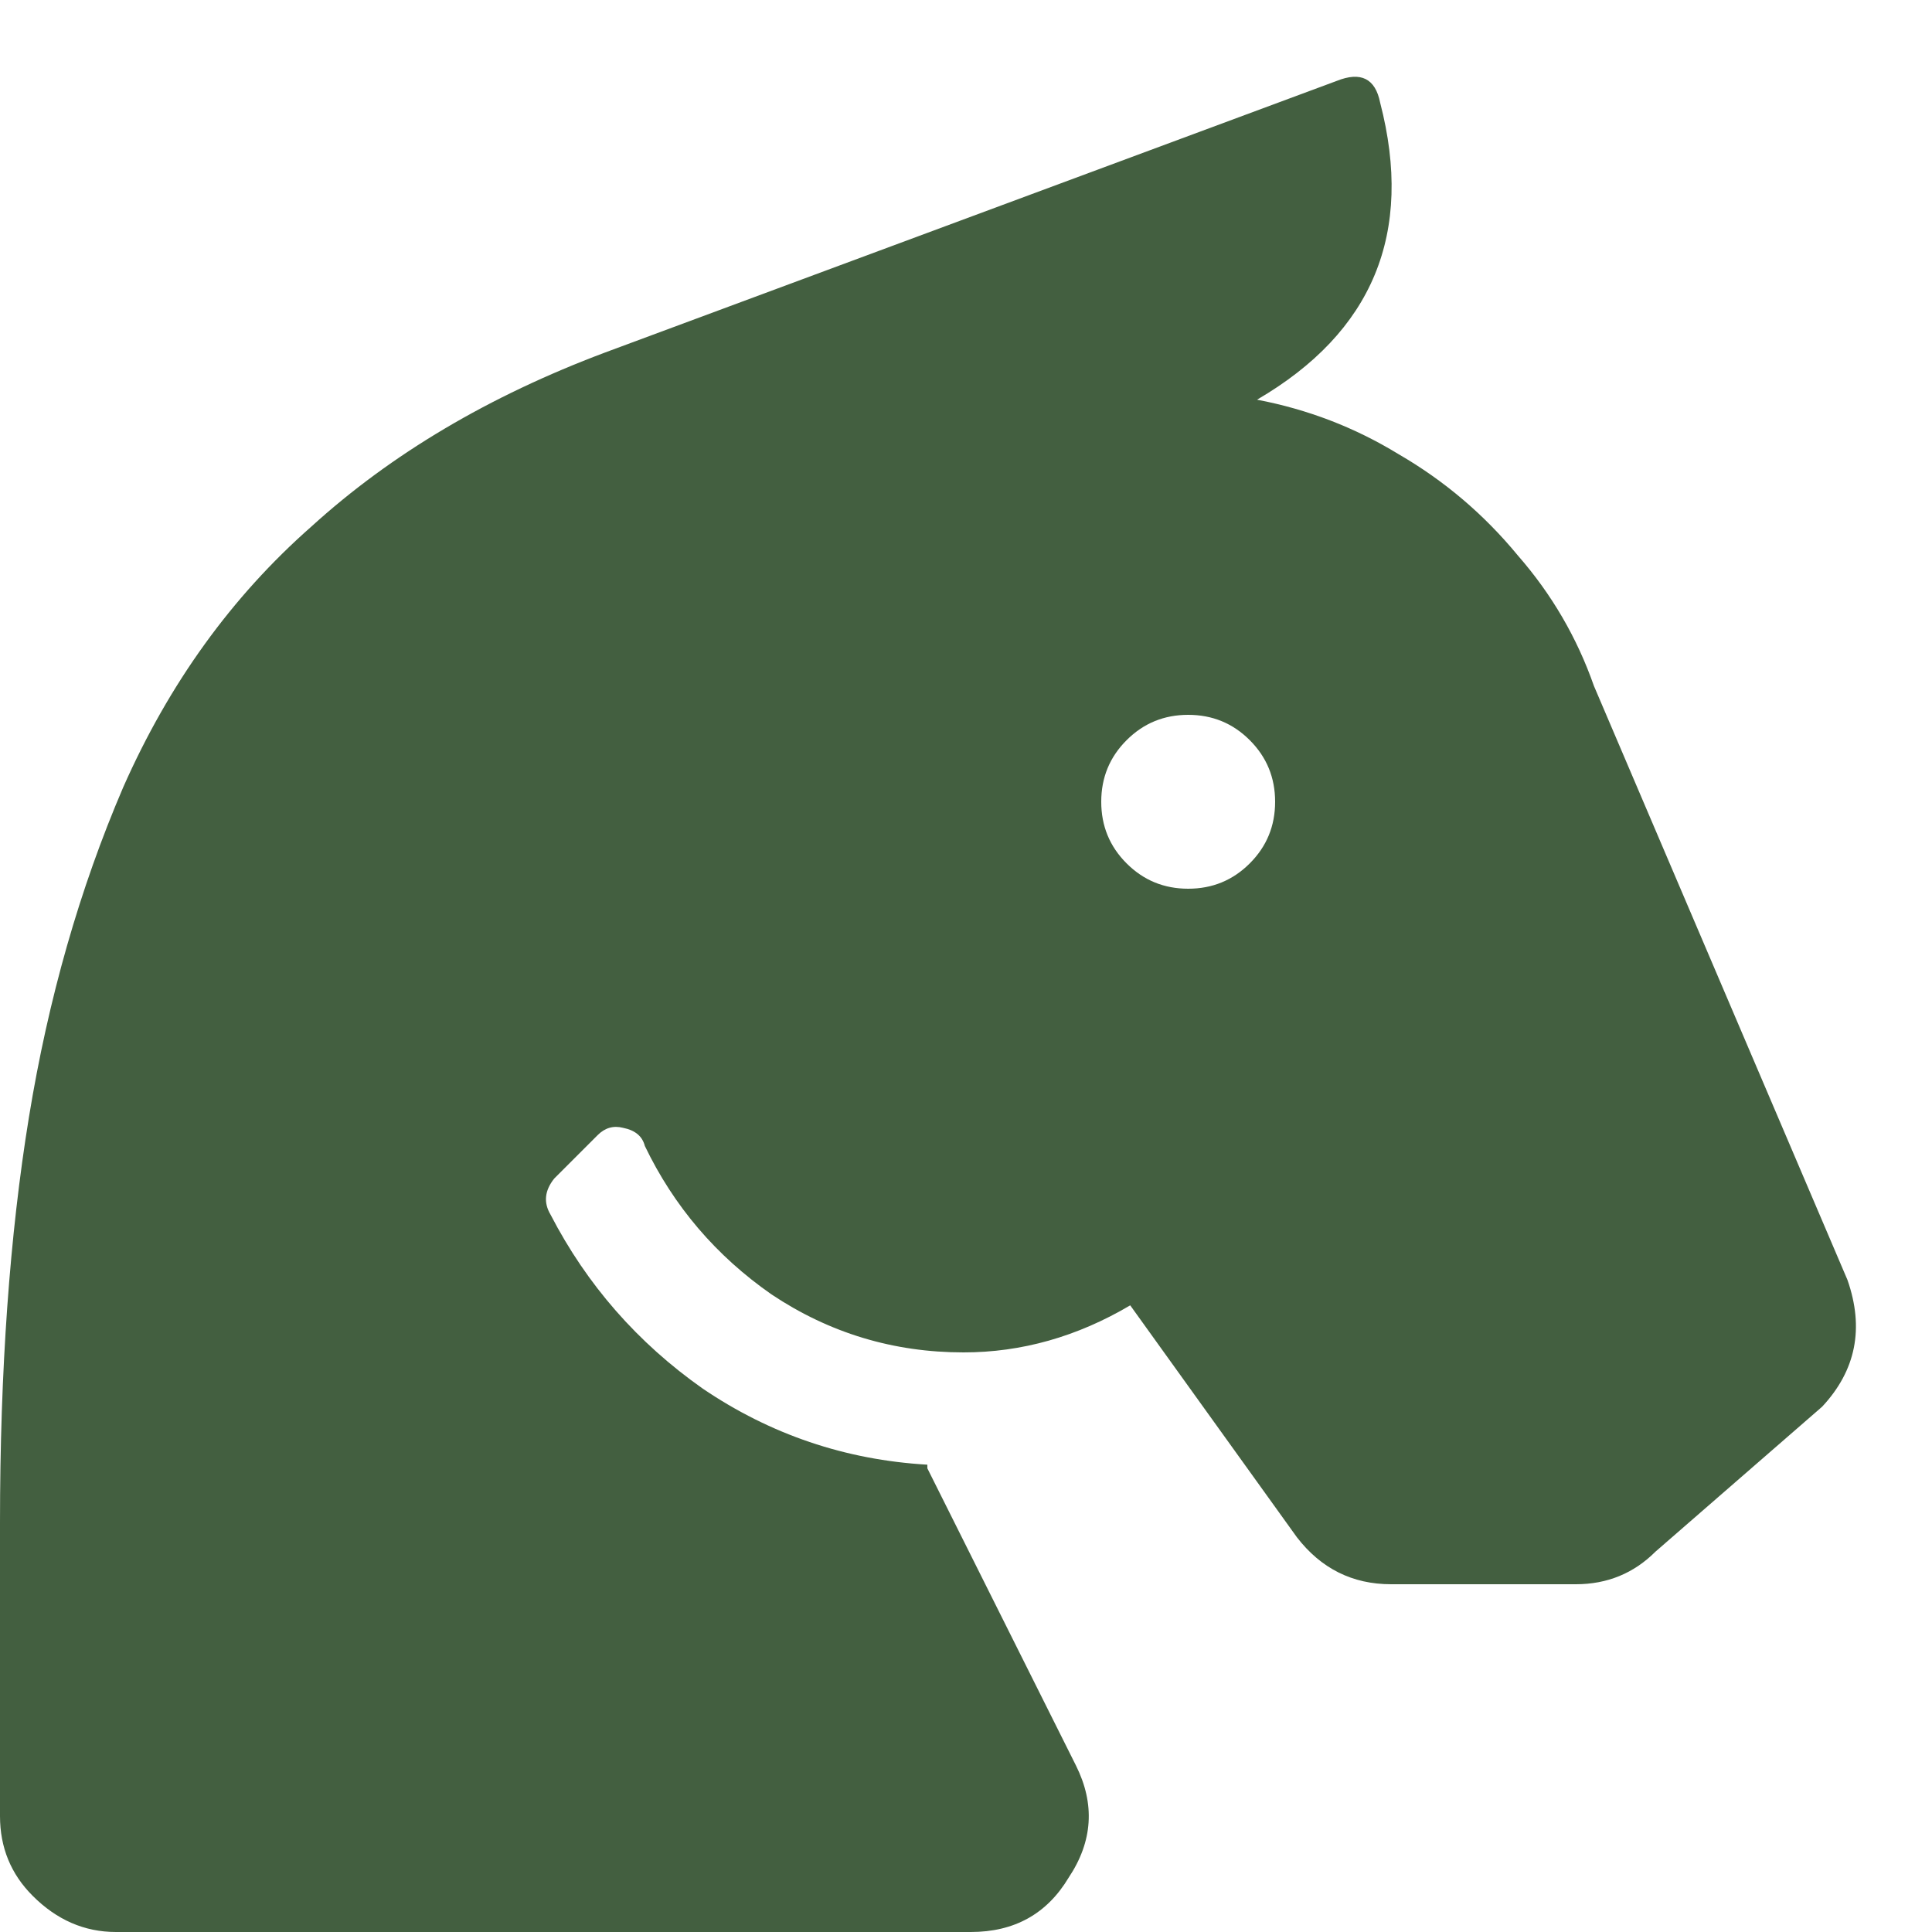 <svg width="25" height="25" viewBox="0 0 25 25" fill="none" xmlns="http://www.w3.org/2000/svg">
<path d="M23.906 16.562C24.125 17.188 24.016 17.734 23.578 18.203L21.422 20.078C21.141 20.359 20.797 20.5 20.391 20.5H18C17.5 20.5 17.094 20.297 16.781 19.891L14.625 16.891C13.938 17.297 13.219 17.5 12.469 17.5C11.562 17.5 10.734 17.25 9.984 16.75C9.266 16.25 8.719 15.609 8.344 14.828C8.312 14.703 8.219 14.625 8.062 14.594C7.938 14.562 7.828 14.594 7.734 14.688L7.172 15.25C7.047 15.406 7.031 15.562 7.125 15.719C7.594 16.625 8.25 17.375 9.094 17.969C9.969 18.562 10.938 18.891 12 18.953V19L13.922 22.844C14.172 23.344 14.141 23.828 13.828 24.297C13.547 24.766 13.125 25 12.562 25H1.5C1.094 25 0.734 24.844 0.422 24.531C0.141 24.25 0 23.906 0 23.5V19.703C0 17.734 0.125 15.984 0.375 14.453C0.625 12.922 1.031 11.5 1.594 10.188C2.188 8.844 3 7.719 4.031 6.812C5.062 5.875 6.328 5.125 7.828 4.562L17.297 1.047C17.609 0.922 17.797 1.016 17.859 1.328C18.297 3.016 17.766 4.297 16.266 5.172C16.922 5.297 17.531 5.531 18.094 5.875C18.688 6.219 19.203 6.656 19.641 7.188C20.078 7.688 20.406 8.25 20.625 8.875L23.906 16.562ZM14.578 11.172C14.797 11.391 15.062 11.5 15.375 11.5C15.688 11.5 15.953 11.391 16.172 11.172C16.391 10.953 16.5 10.688 16.5 10.375C16.5 10.062 16.391 9.797 16.172 9.578C15.953 9.359 15.688 9.25 15.375 9.25C15.062 9.25 14.797 9.359 14.578 9.578C14.359 9.797 14.25 10.062 14.25 10.375C14.25 10.688 14.359 10.953 14.578 11.172Z" fill="#435F40"/>
</svg>

